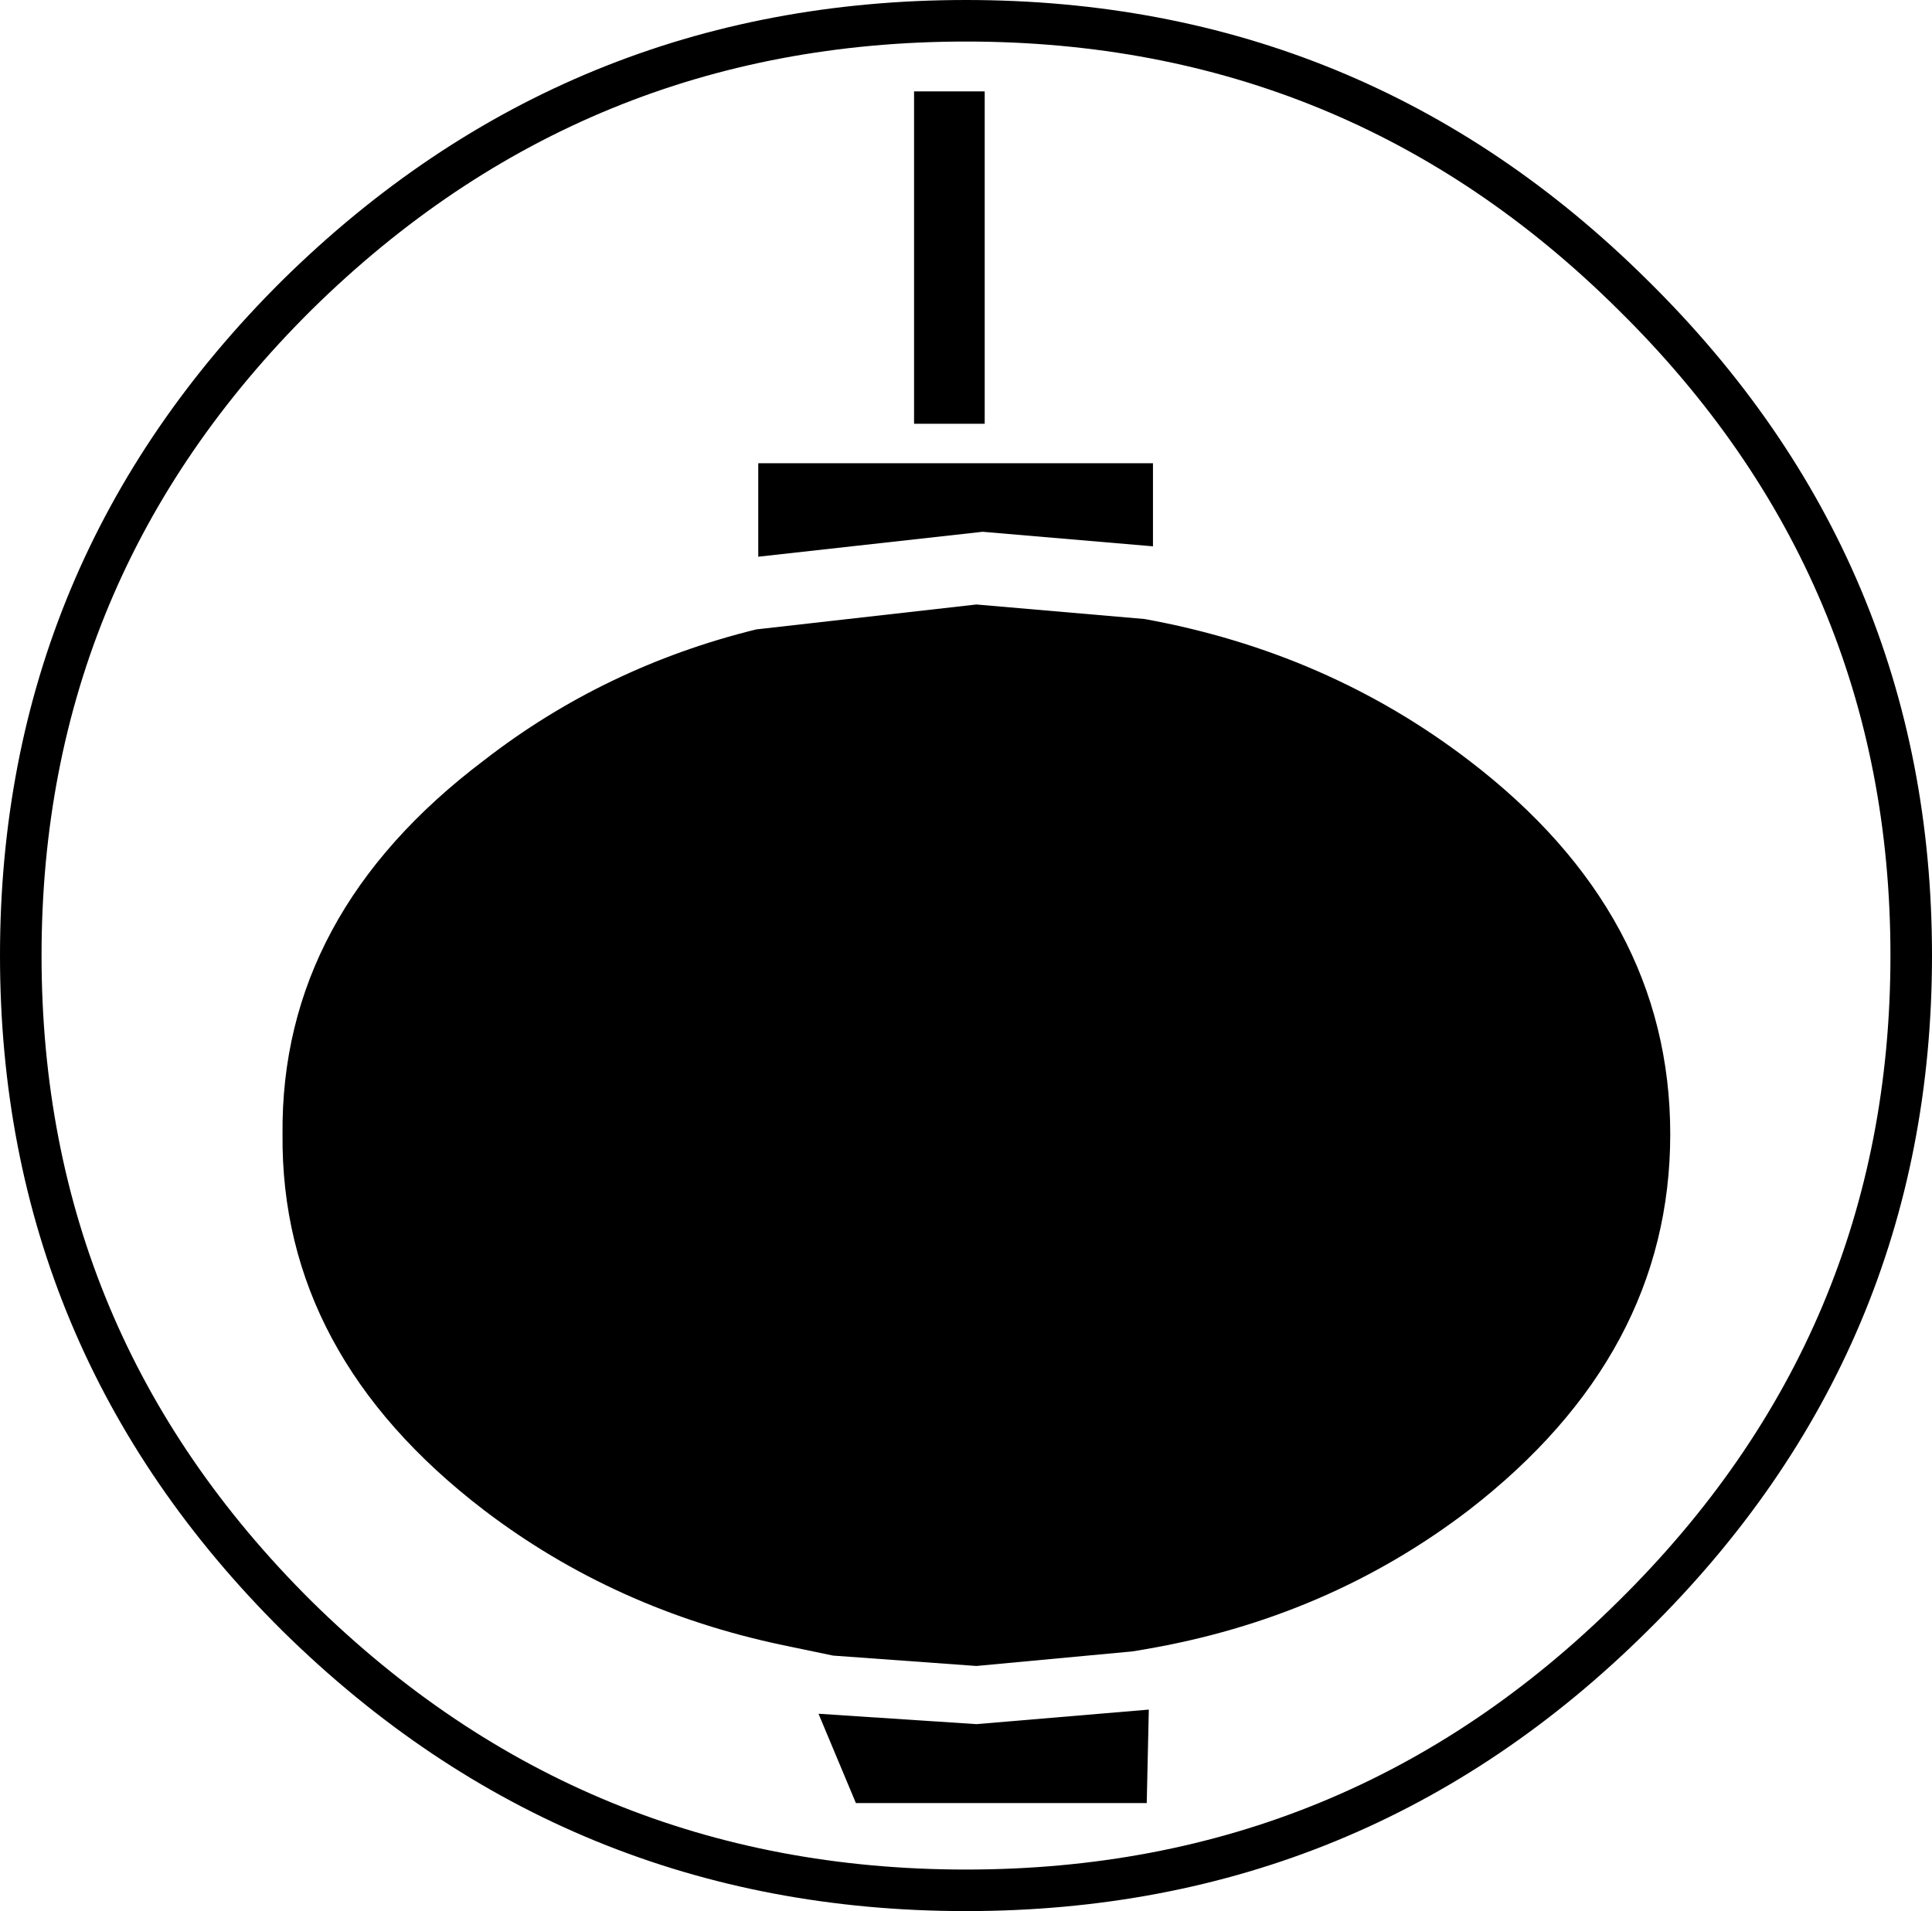 <?xml version="1.0" encoding="UTF-8" standalone="no"?>
<svg xmlns:xlink="http://www.w3.org/1999/xlink" height="46.0px" width="46.5px" xmlns="http://www.w3.org/2000/svg">
  <g transform="matrix(1.0, 0.0, 0.0, 1.0, 23.35, 23.15)">
    <path d="M22.65 -0.15 Q22.65 9.15 15.95 15.75 9.3 22.35 -0.1 22.35 -9.5 22.35 -16.2 15.75 -22.85 9.15 -22.85 -0.15 -22.85 -9.45 -16.2 -16.05 -9.5 -22.65 -0.1 -22.65 9.3 -22.65 15.95 -16.05 22.65 -9.45 22.65 -0.15 Z" fill="none" stroke="#000000" stroke-linecap="round" stroke-linejoin="round" stroke-width="1.0"/>
    <path d="M0.35 -12.95 L-1.35 -12.95 -1.35 -20.95 0.35 -20.95 0.35 -12.95 M4.4 -12.0 L4.4 -10.0 0.3 -10.35 -5.1 -9.75 -5.1 -12.0 4.4 -12.0 M4.2 -8.25 Q8.6 -7.45 12.0 -4.85 16.85 -1.15 16.85 4.15 16.85 9.45 12.0 13.2 8.6 15.8 4.2 16.55 L3.9 16.6 0.15 16.95 -3.3 16.7 -4.5 16.45 Q-8.55 15.6 -11.7 13.2 -16.6 9.45 -16.55 4.15 -16.6 -1.15 -11.7 -4.85 -8.8 -7.1 -5.15 -8.0 L0.15 -8.6 4.2 -8.25 M4.25 20.25 L-2.75 20.25 -3.65 18.1 0.15 18.35 4.3 18.0 4.25 20.25" fill="#000000" fill-rule="evenodd" stroke="none"/>
  </g>
</svg>
